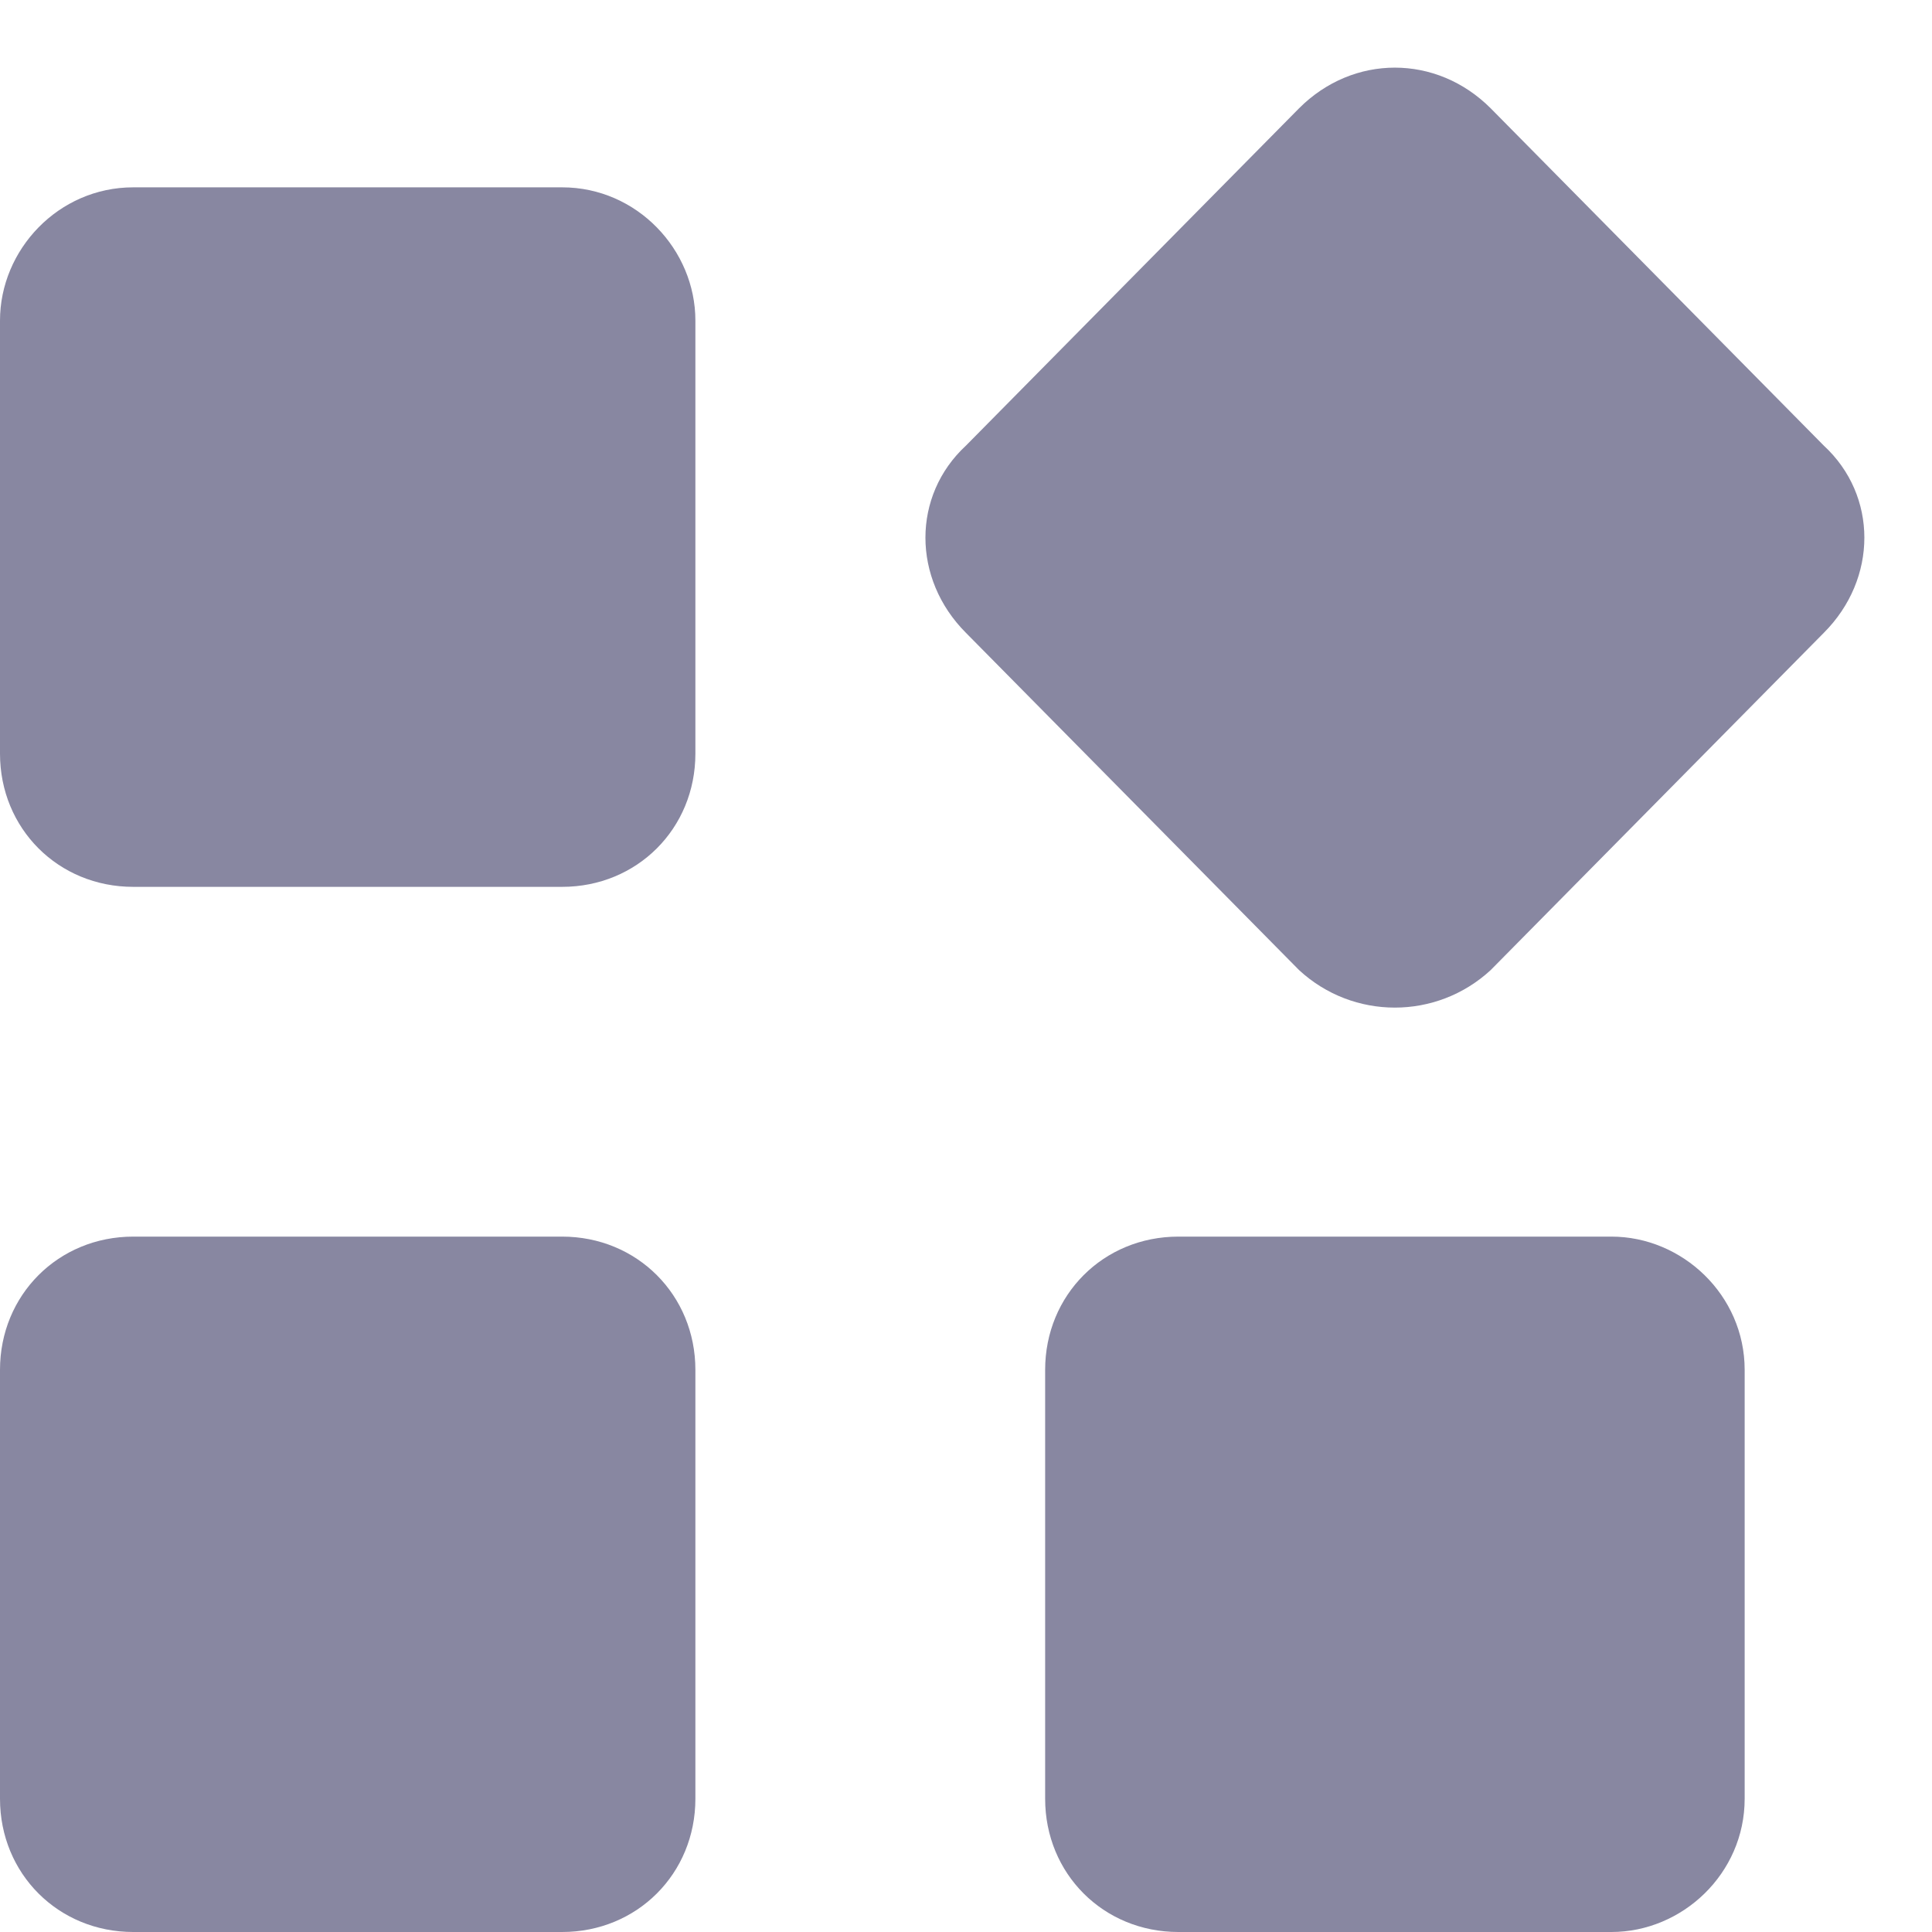 <svg width="29" height="29" viewBox="0 0 29 29" fill="none" xmlns="http://www.w3.org/2000/svg">
<path d="M19.5 1.625C20.312 0.812 21.562 0.812 22.375 1.625L27.375 6.688C28.188 7.438 28.188 8.688 27.375 9.5L22.375 14.562C21.562 15.312 20.312 15.312 19.5 14.562L14.5 9.5C13.688 8.688 13.688 7.438 14.5 6.688L19.5 1.625ZM2 2.812H8.438C9.562 2.812 10.438 3.75 10.438 4.812V11.312C10.438 12.438 9.562 13.312 8.438 13.312H2C0.875 13.312 0 12.438 0 11.312V4.812C0 3.75 0.875 2.812 2 2.812ZM2 18.562H8.438C9.562 18.562 10.438 19.438 10.438 20.562V27C10.438 28.125 9.562 29 8.438 29H2C0.875 29 0 28.125 0 27V20.562C0 19.438 0.875 18.562 2 18.562ZM17.688 18.562H24.188C25.25 18.562 26.188 19.438 26.188 20.562V27C26.188 28.125 25.25 29 24.188 29H17.688C16.562 29 15.688 28.125 15.688 27V20.562C15.688 19.438 16.562 18.562 17.688 18.562Z" fill="#8887A1"/>
</svg>
